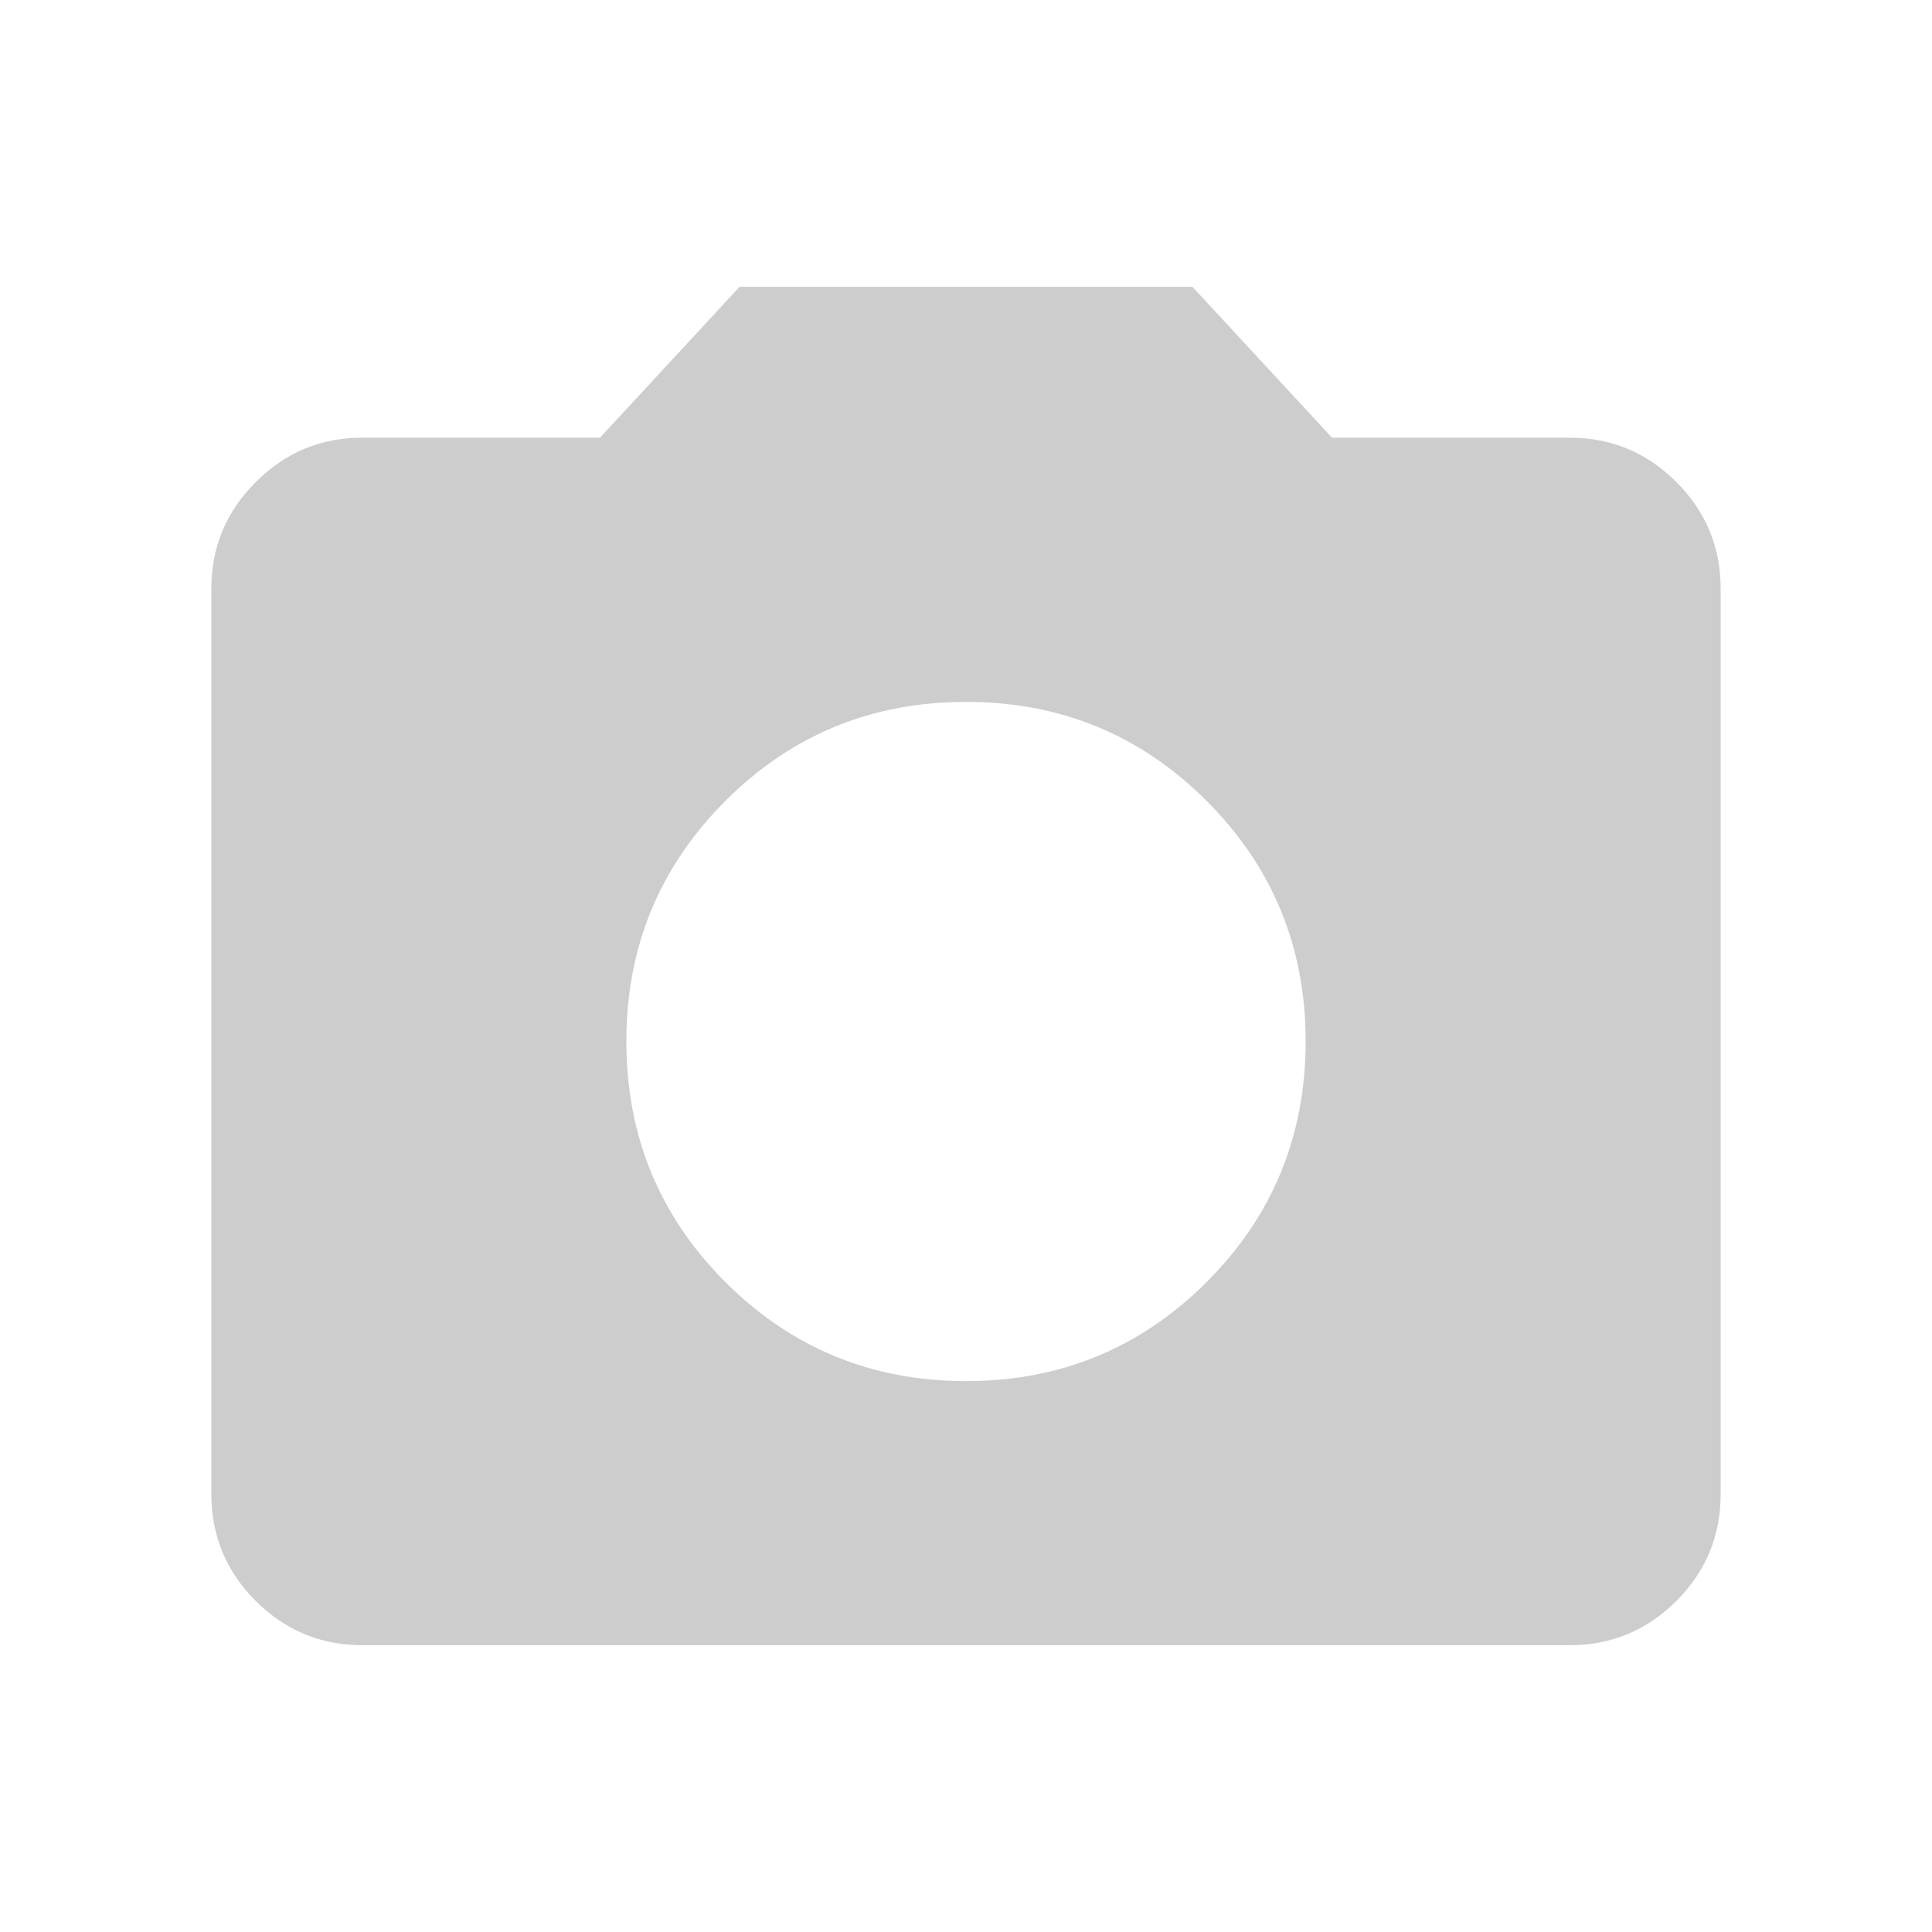 <svg width="20" height="20" viewBox="0 0 20 20" fill="none" xmlns="http://www.w3.org/2000/svg">
<path d="M10 14.297C10.977 14.297 11.807 13.955 12.491 13.272C13.174 12.588 13.516 11.758 13.516 10.781C13.516 9.805 13.174 8.974 12.491 8.291C11.807 7.607 10.977 7.266 10 7.266C9.023 7.266 8.193 7.607 7.509 8.291C6.826 8.974 6.484 9.805 6.484 10.781C6.484 11.758 6.826 12.588 7.509 13.272C8.193 13.955 9.023 14.297 10 14.297ZM3.75 17.031C3.32 17.031 2.953 16.878 2.647 16.573C2.341 16.266 2.188 15.898 2.188 15.469V6.094C2.188 5.664 2.341 5.296 2.647 4.991C2.953 4.684 3.32 4.531 3.75 4.531H6.211L7.656 2.969H12.344L13.789 4.531H16.25C16.68 4.531 17.048 4.684 17.354 4.991C17.66 5.296 17.812 5.664 17.812 6.094V15.469C17.812 15.898 17.66 16.266 17.354 16.573C17.048 16.878 16.68 17.031 16.25 17.031H3.75Z" fill="#050505" fill-opacity="0.2"/>
</svg>
